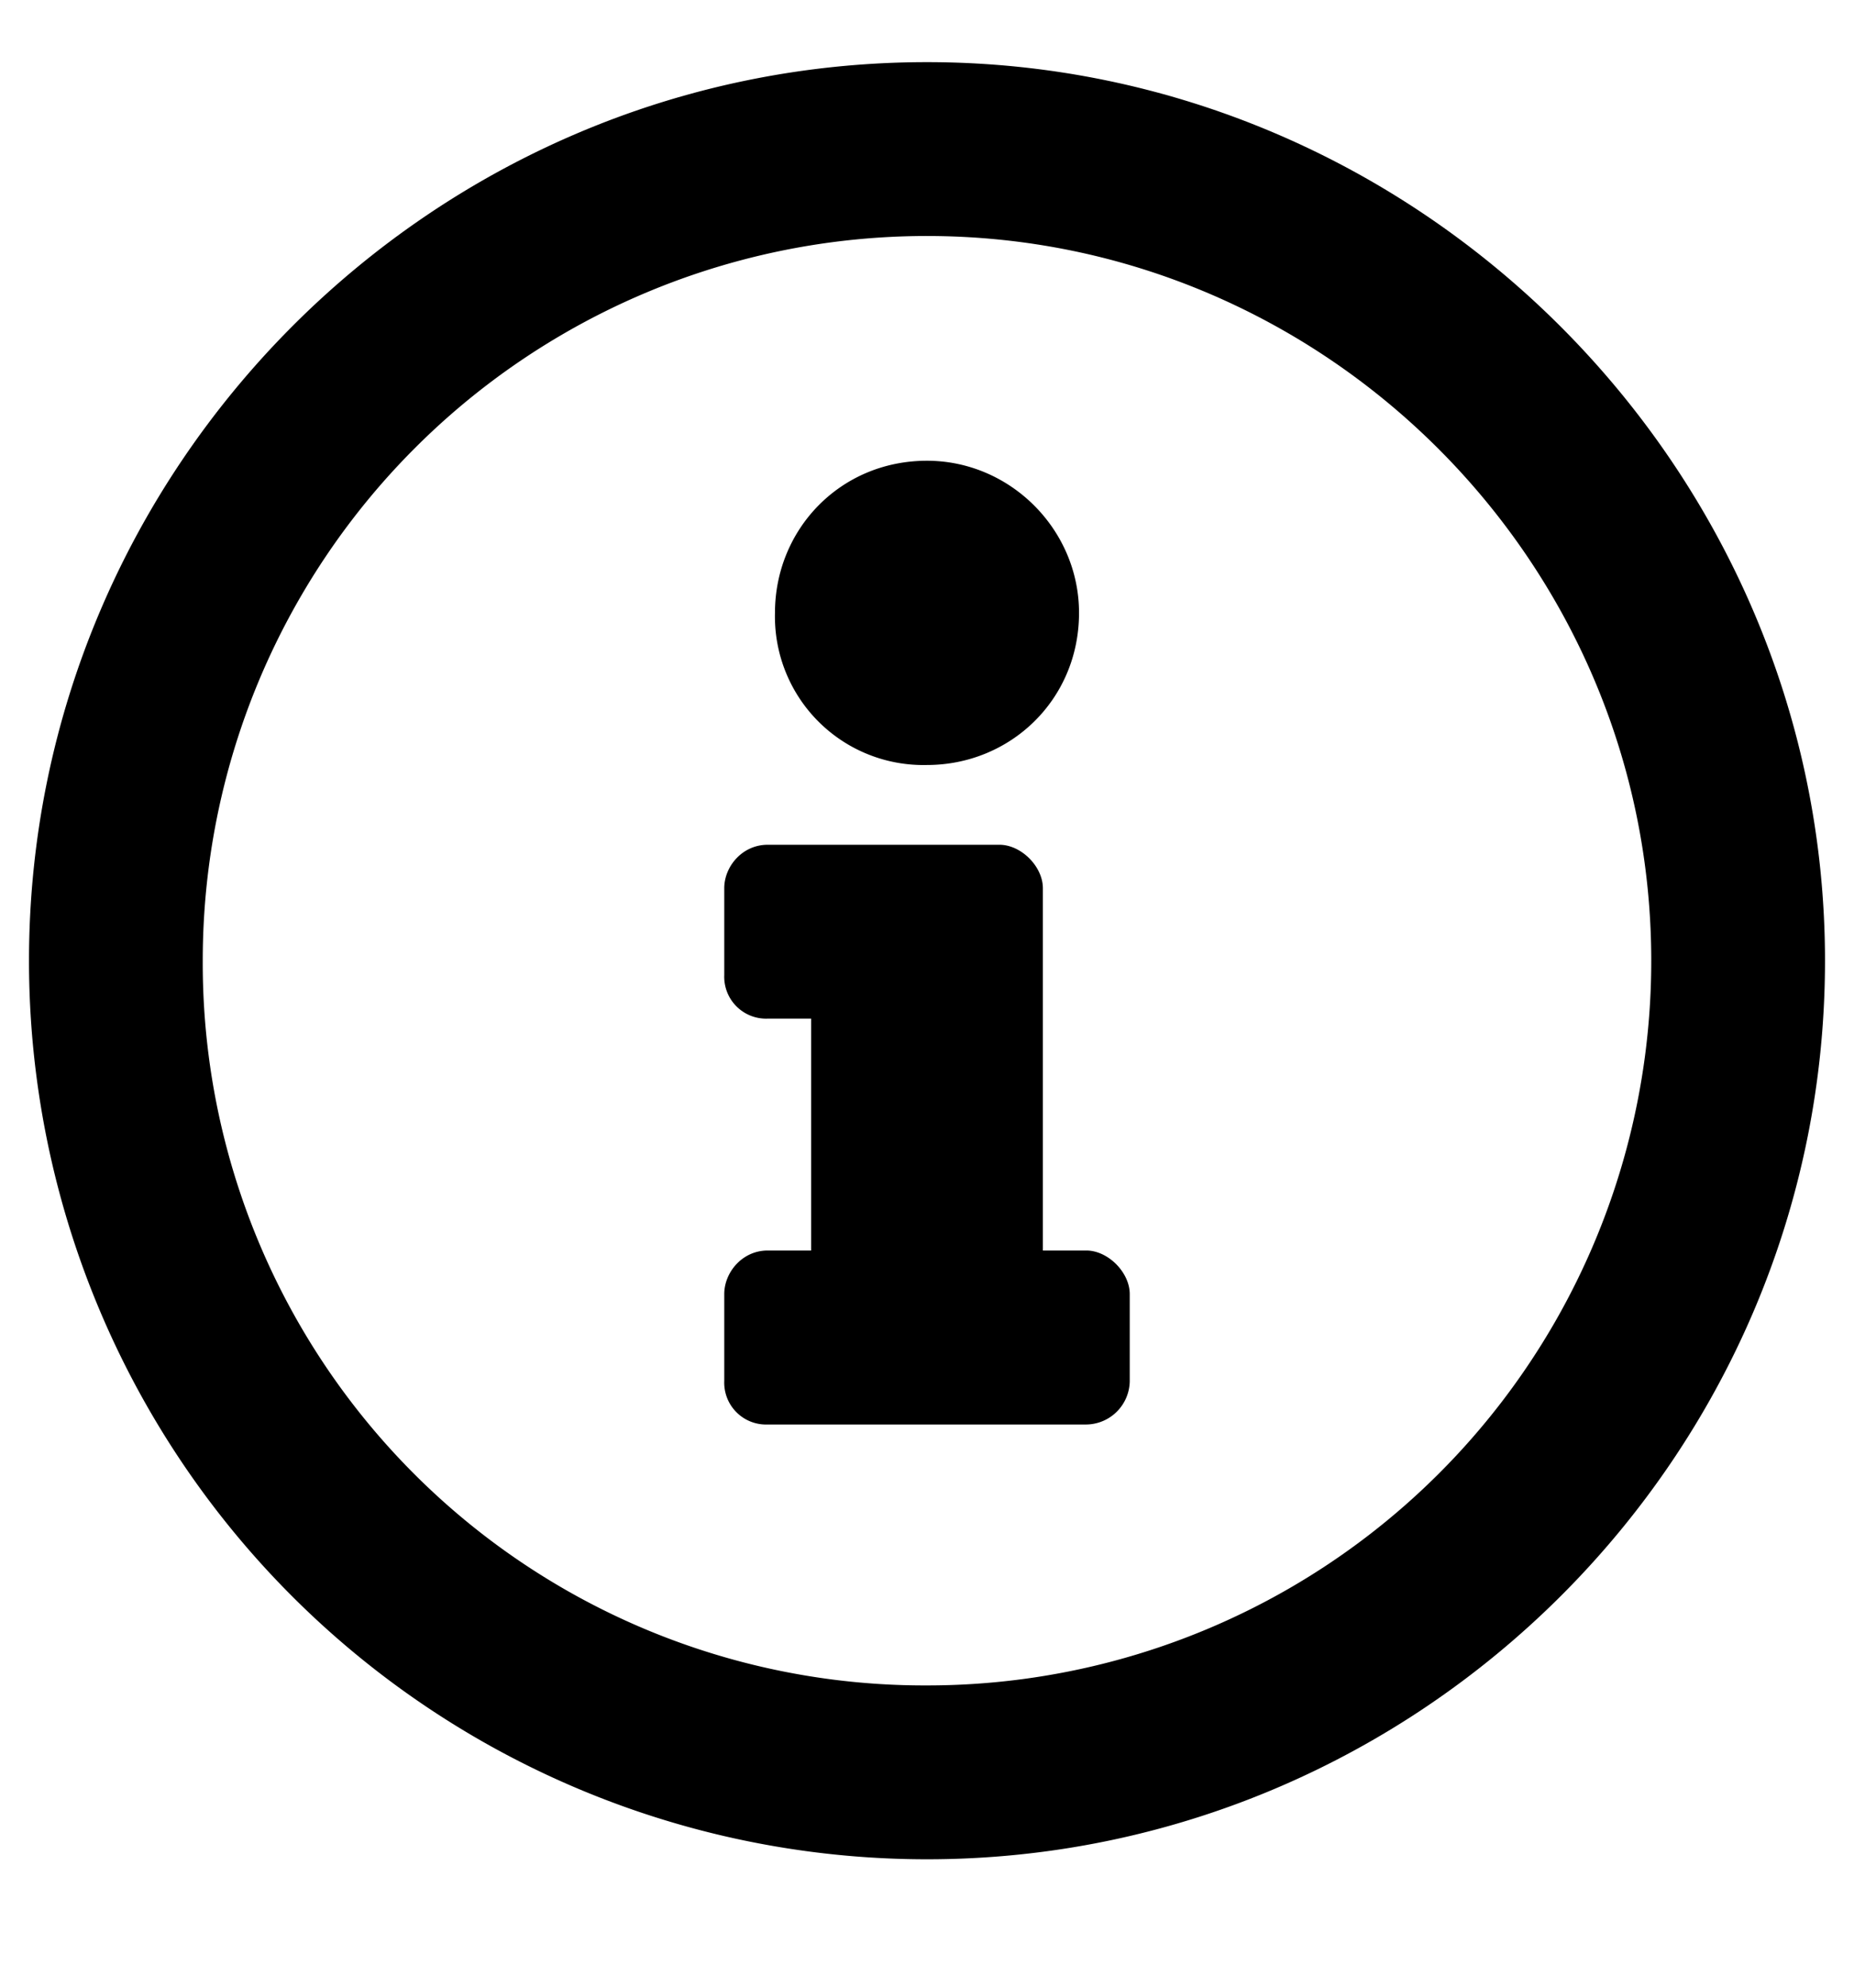 <svg xmlns="http://www.w3.org/2000/svg" width="14" height="15"  viewBox="0 0 14 15"><path  d="M7 .469c3.719 0 6.781 3.062 6.781 6.781 0 3.746-3.062 6.781-6.781 6.781A6.78 6.78 0 0 1 .219 7.25C.219 3.531 3.254.469 7 .469Zm0 12.25a5.467 5.467 0 0 0 5.469-5.469c0-3.008-2.461-5.469-5.469-5.469A5.467 5.467 0 0 0 1.531 7.25 5.45 5.45 0 0 0 7 12.719Zm0-9.242c.629 0 1.148.52 1.148 1.148 0 .656-.52 1.148-1.148 1.148a1.121 1.121 0 0 1-1.148-1.148c0-.629.492-1.148 1.148-1.148Zm1.531 6.945a.332.332 0 0 1-.328.328H5.797a.316.316 0 0 1-.328-.328v-.656c0-.164.136-.329.328-.329h.328v-1.75h-.328a.316.316 0 0 1-.328-.328v-.656c0-.164.136-.328.328-.328h1.75c.164 0 .328.164.328.328v2.734h.328c.164 0 .328.165.328.329v.656Z"/></svg>